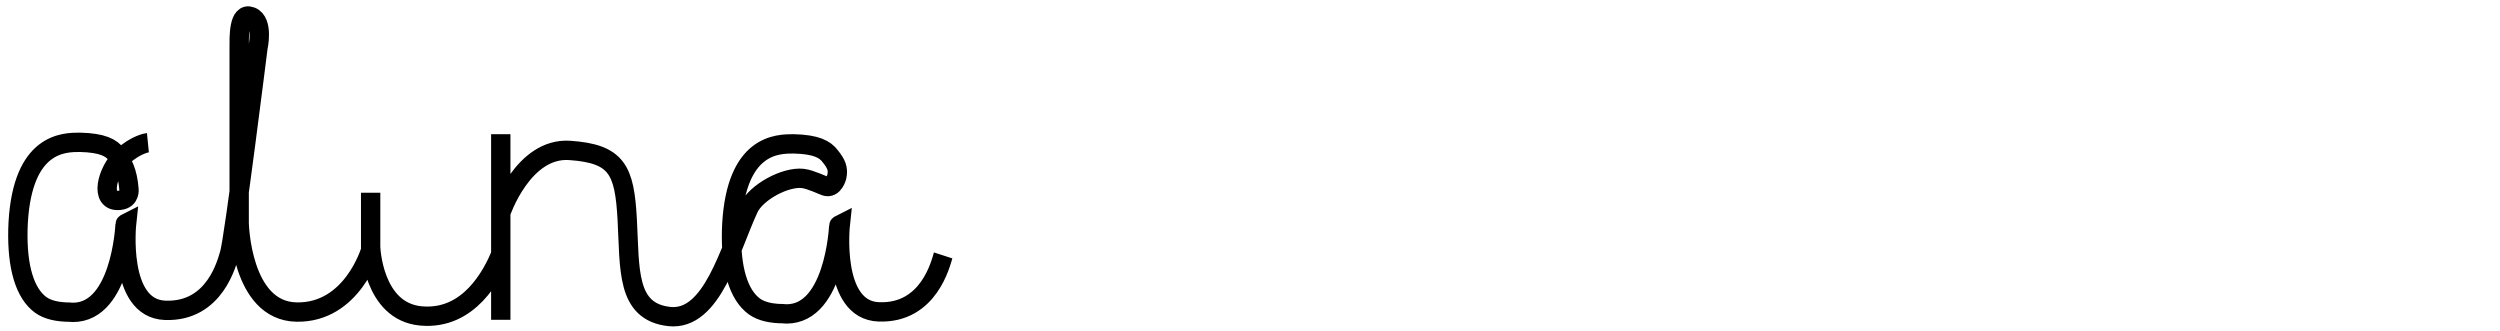 <?xml version="1.0" encoding="utf-8"?>
<!-- Generator: Adobe Illustrator 19.0.0, SVG Export Plug-In . SVG Version: 6.00 Build 0)  -->
<svg version="1.1" id="Layer_1" xmlns="http://www.w3.org/2000/svg" xmlns:xlink="http://www.w3.org/1999/xlink" x="0px" y="0px"
	 viewBox="733 -332.9 1293 171" style="enable-background:new 733 -332.9 1293 171;" xml:space="preserve">
<style type="text/css">
	.st0{stroke:#000000;stroke-width:10;}
	.st1{fill:none;stroke:#000000;stroke-width:10;stroke-miterlimit:10;}
</style>
<path class="st1" d="M1220.8-200.8c-1.2,
3.7-7.2,
30.2-33.3,
29.2c-24.7-0.9-19.9-45.2-19.9-45.2s-0.8,
0.4-0.8,0.7
	s-2.2,
	48.7-29.6,
	45.4c-0.3,
	0-0.7,0-1,
	0c-6.2-0.3-11-1.7-14.4-4.8c-7.9-7-11.3-21.6-10.3-41.5c2.4-41.5,
	23.7-41.5,32-41.5
	c11.7,0.3,16.2,
	2.8,18.9,
	6.4c3.1,
	3.9,4.3,
	6.4,3.4,
	10.6c0,
	0-1.6,
	6.3-5.9,
	4.9c-1-0.3-7.6-3.5-11.6-4c-9-1.1-24.3,
	7.1-28.1,15.5
	c-9.9,
	21.3-18.8,
	58.4-41.1,
	55.9s-20.3-24.5-21.7-50.2s-5.3-34-29.7-35.7c-24.3-1.7-35.7,
	32.3-35.7,
	32.3v55.3v-96v62.2
	c-4.3,
	10.3-16.3,
	34.1-41.3,
	31.8s-26-35.7-26-35.7v-28v29.7c0,
	0-9.4,
	32.5-38.3,
	32s-29.7-46.1-29.7-46.1v-90.5
	c0-5.4-0.4-18.8,
	6.2-16.2s3.5,
	16.2,
	3.5,
	16.2s-12.4,
	99.3-14.7,
	106.5c-1.2,
	3.7-7.2,
	30.2-33.3,
	29.2c-24.7-0.9-19.9-45.2-19.9-45.2
	s-0.8,
	0.4-0.8,
	0.7c0,
	0.4-2.2,
	48.7-29.6,
	45.4c-0.3,
	0-0.7,
	0-1,
	0c-6.2-0.3-11-1.7-14.4-4.8c-7.9-7-11.3-21.6-10.3-41.5
	
	
	c2.4-41.5,
	23.7-41.5,
	32-41.5c11.7,
	0.3,
	16.2,
	2.8,
	18.9,
	6.4c3.1,
	3.9,
	5.7,
	8.8,
	6.4,
	17.8c0,
	0,
	0.8,
	5.2-4.7,
	5.8c-11,
	1.3-6.5-15.4,
	1-22.3
	
	s13.5-7.5,
	13.5-7.5"/>
</svg>
